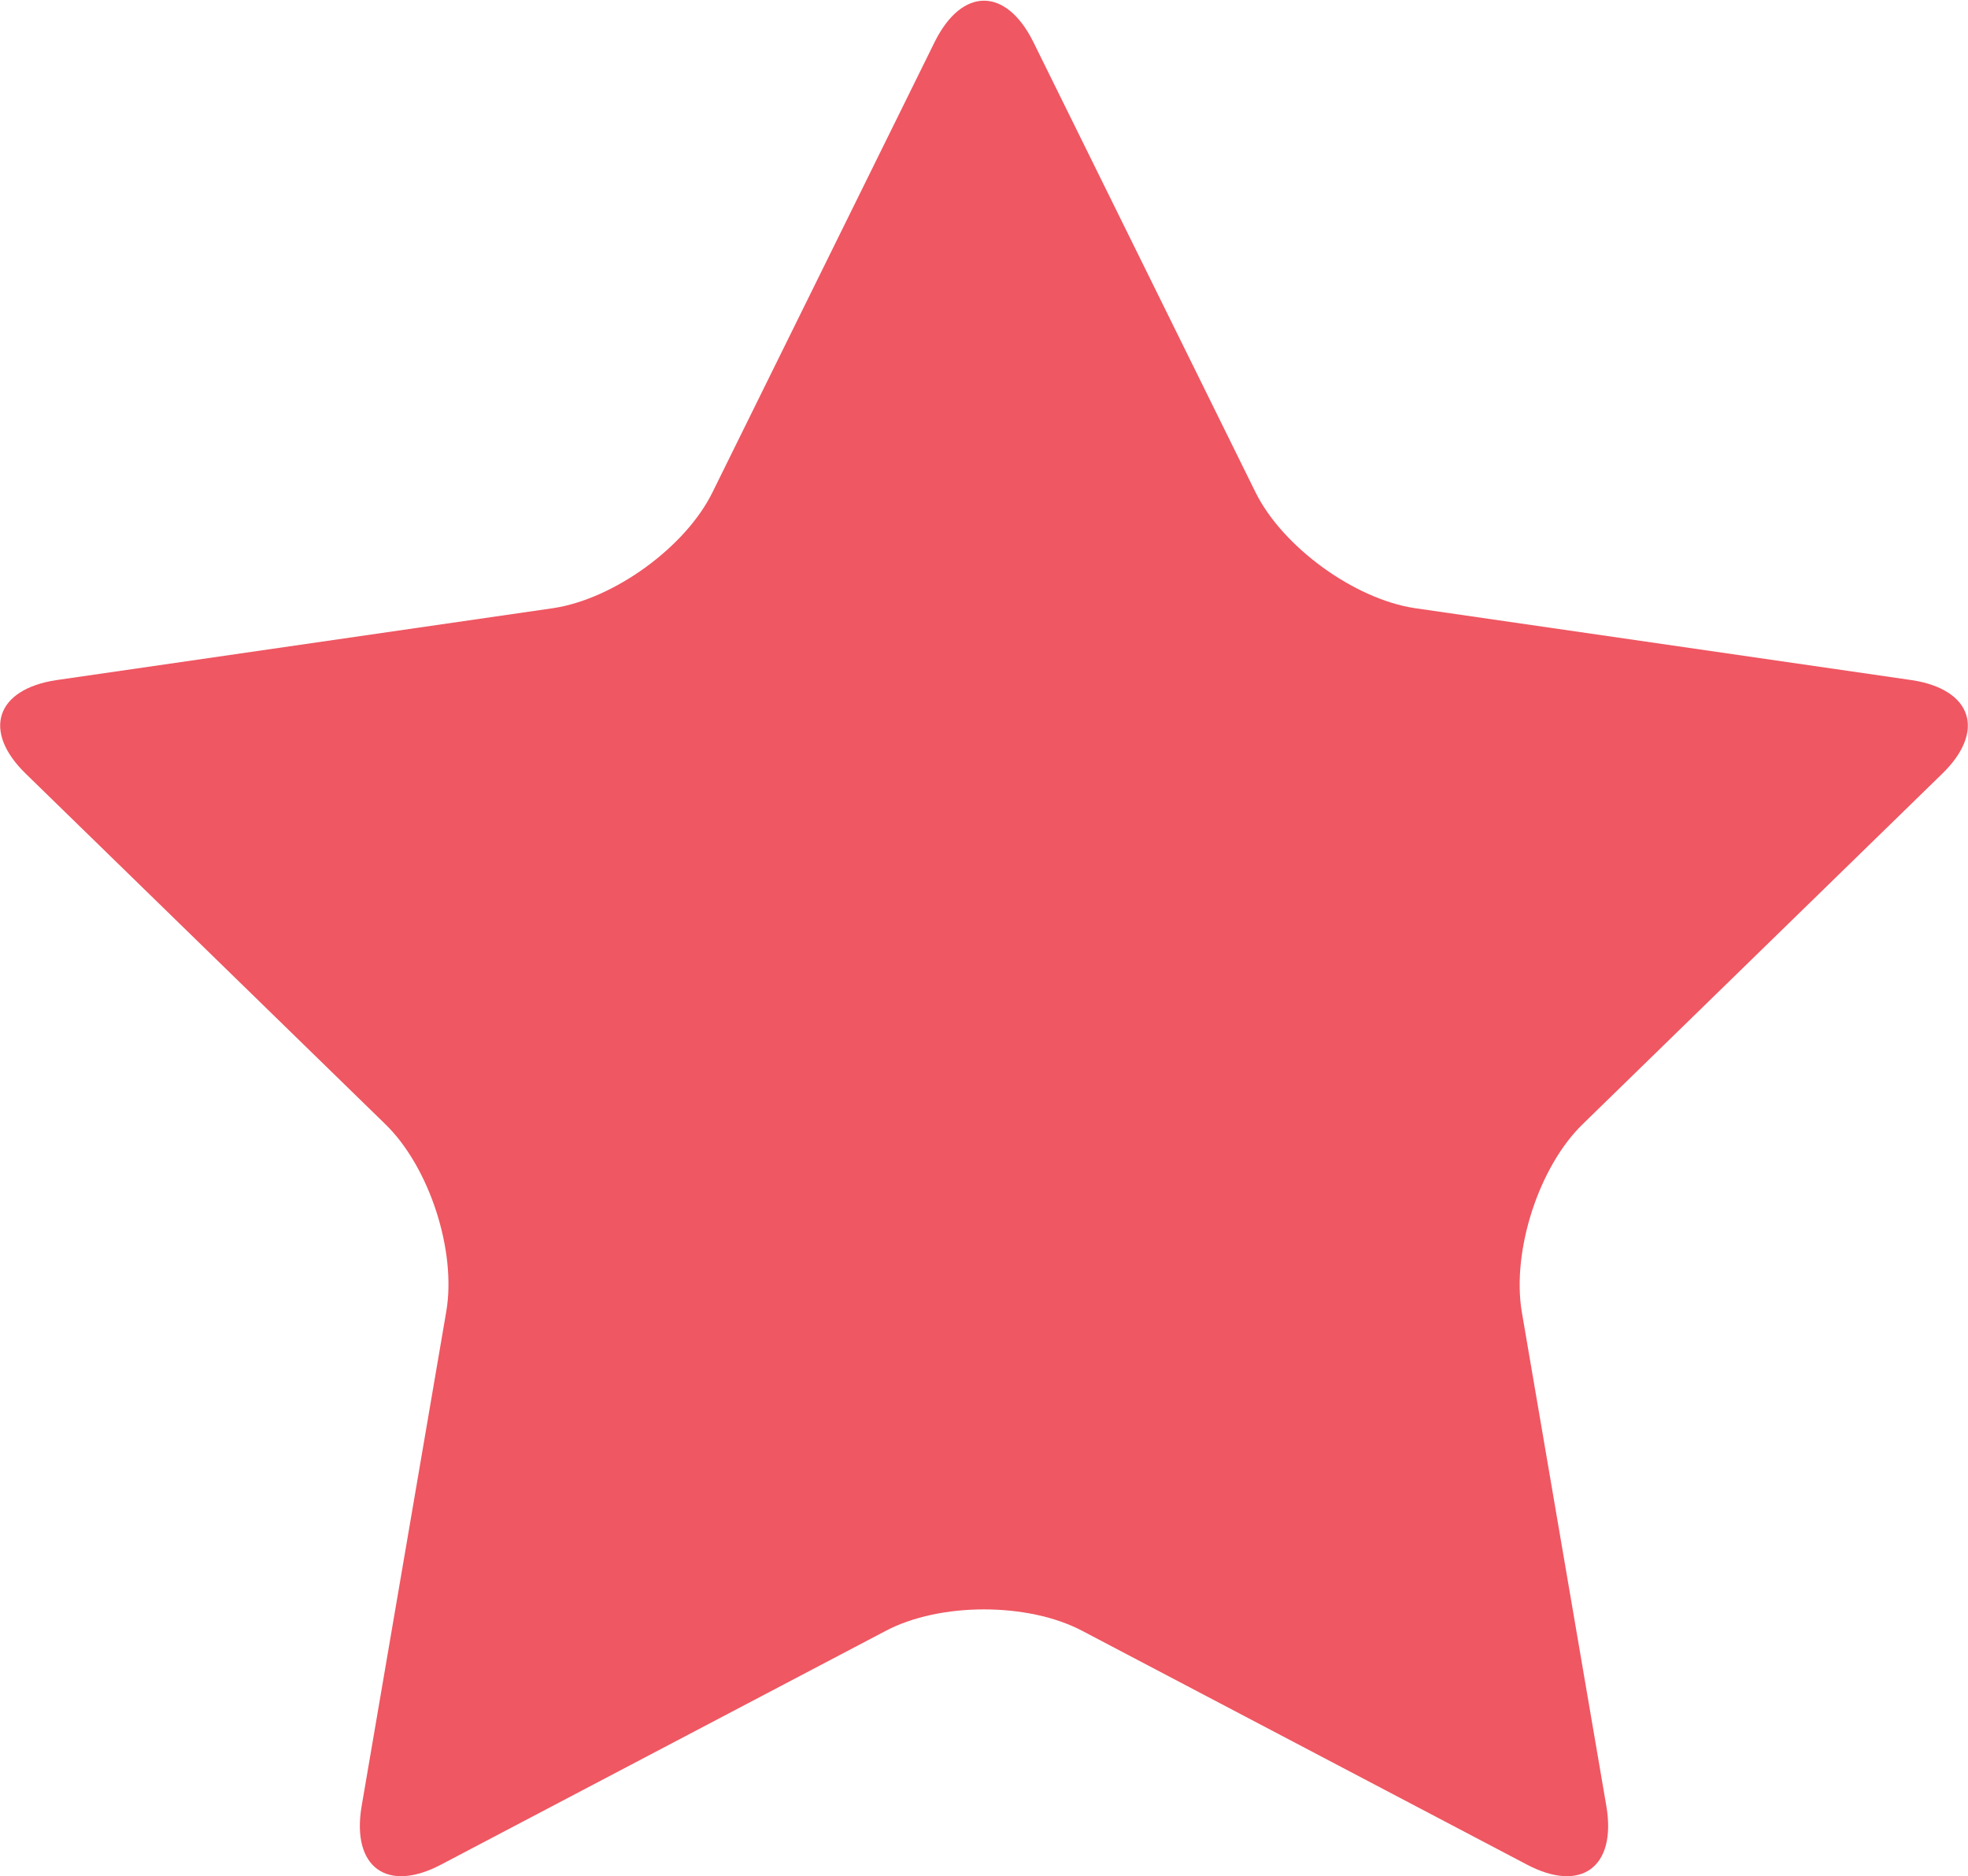 <?xml version="1.0" encoding="UTF-8"?>
<!DOCTYPE svg PUBLIC "-//W3C//DTD SVG 1.1//EN" "http://www.w3.org/Graphics/SVG/1.1/DTD/svg11.dtd">
<!-- Creator: CorelDRAW -->
<svg xmlns="http://www.w3.org/2000/svg" xml:space="preserve" width="4.322mm" height="4.12mm" style="shape-rendering:geometricPrecision; text-rendering:geometricPrecision; image-rendering:optimizeQuality; fill-rule:evenodd; clip-rule:evenodd"
viewBox="0 0 4.322 4.119"
 xmlns:xlink="http://www.w3.org/1999/xlink">
 <defs>
  <style type="text/css">
   <![CDATA[
    .fil0 {fill:#EF5762;fill-rule:nonzero}
   ]]>
  </style>
 </defs>
 <g id="Art">
  <g id="_219527720">
   <path id="_219527744" class="fil0" d="M2.377 3.581c-0.119,-0.063 -0.313,-0.063 -0.432,0l-0.976 0.513c-0.119,0.063 -0.197,0.006 -0.175,-0.127l0.186 -1.087c0.023,-0.133 -0.037,-0.318 -0.134,-0.412l-0.789 -0.769c-0.097,-0.094 -0.066,-0.186 0.067,-0.206l1.091 -0.158c0.133,-0.02 0.291,-0.134 0.35,-0.255l0.488 -0.989c0.06,-0.12 0.156,-0.12 0.216,0l0.488 0.989c0.059,0.12 0.217,0.235 0.35,0.255l1.091 0.158c0.133,0.02 0.164,0.112 0.067,0.206l-0.789 0.769c-0.097,0.094 -0.156,0.279 -0.134,0.412l0.186 1.087c0.022,0.133 -0.056,0.19 -0.175,0.127l-0.976 -0.513z"/>
  </g>
 </g>
</svg>
